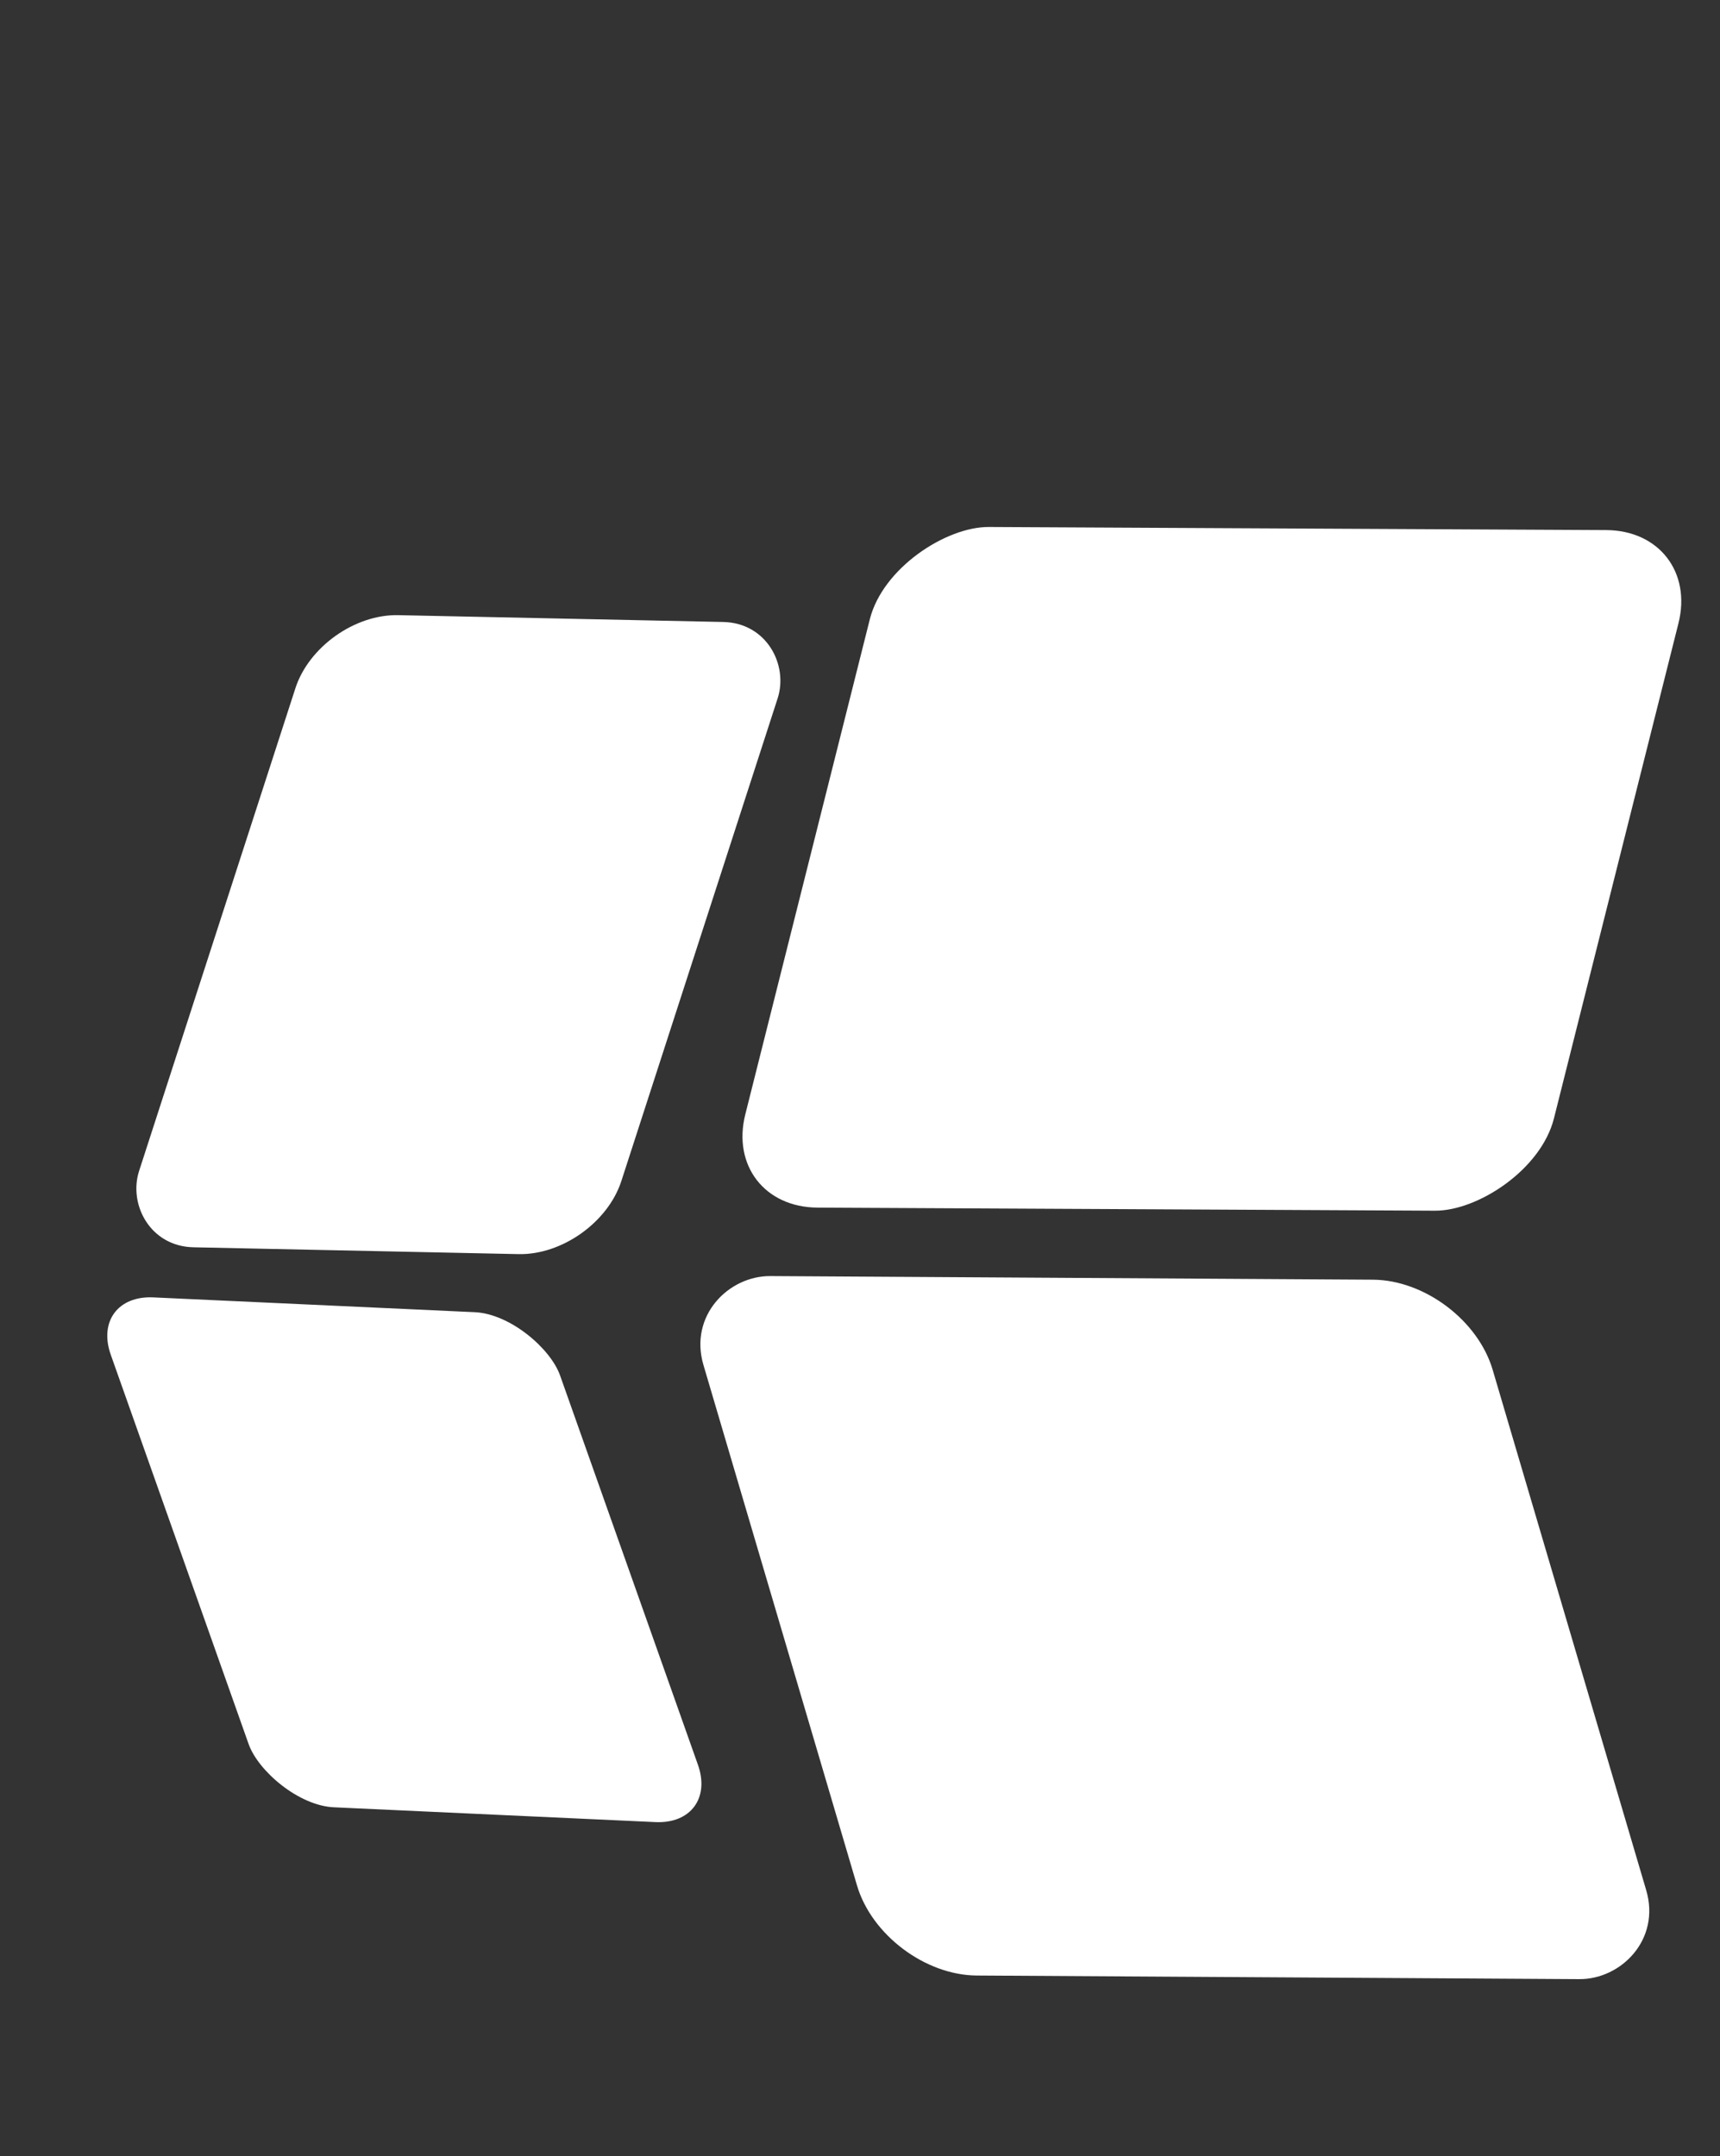 <?xml version="1.0" encoding="UTF-8" standalone="no"?>
<!-- Created with Inkscape (http://www.inkscape.org/) -->

<svg
   width="695mm"
   height="871mm"
   viewBox="0 0 695 871"
   version="1.1"
   id="svg5681"
   inkscape:version="1.2.2 (732a01da63, 2022-12-09, custom)"
   sodipodi:docname="heade-bg.svg"
   xmlns:inkscape="http://www.inkscape.org/namespaces/inkscape"
   xmlns:sodipodi="http://sodipodi.sourceforge.net/DTD/sodipodi-0.dtd"
   xmlns="http://www.w3.org/2000/svg"
   xmlns:svg="http://www.w3.org/2000/svg">
  <rect x="0" y="0" width="695" height="871" fill="#333333" stroke="none"/>
  <sodipodi:namedview
     id="namedview5683"
     pagecolor="#000000"
     bordercolor="#000000"
     borderopacity="0.25"
     inkscape:showpageshadow="2"
     inkscape:pageopacity="0"
     inkscape:pagecheckerboard="0"
     inkscape:deskcolor="#d1d1d1"
     inkscape:document-units="px"
     showgrid="false"
     inkscape:zoom="0.17549804"
     inkscape:cx="1173.8023"
     inkscape:cy="1780.6467"
     inkscape:window-width="1846"
     inkscape:window-height="1016"
     inkscape:window-x="0"
     inkscape:window-y="0"
     inkscape:window-maximized="1"
     inkscape:current-layer="layer1" />
  <defs
     id="defs5678" />
  <g
     inkscape:label="Layer 1"
     inkscape:groupmode="layer"
     id="layer1">
    <rect
       style="fill:#ffffff;stroke-width:0.145"
       id="rect5685"
       width="283.46"
       height="326.744"
       x="217.144"
       y="-740.62"
       ry="38.639"
       transform="matrix(-0.244,0.97,-1,-0.005,0,0)" />
    <rect
       style="fill:#ffffff;stroke-width:0.095"
       id="rect5685-5"
       width="181.73"
       height="218.439"
       x="-151.708"
       y="561.934"
       ry="25.831"
       transform="matrix(0.999,0.046,0.334,0.943,0,0)" />
    <rect
       style="fill:#ffffff;stroke-width:0.109"
       id="rect5685-7"
       width="194.861"
       height="268.528"
       x="207.992"
       y="256.018"
       ry="31.754"
       transform="matrix(1,0.021,-0.308,0.951,0,0)" />
    <rect
       style="fill:#ffffff;stroke-width:0.146"
       id="rect5685-6"
       width="294.642"
       height="318.893"
       x="-831.189"
       y="121.731"
       ry="37.71"
       transform="matrix(-0.283,-0.959,1,0.006,0,0)" />
  </g>
</svg>
